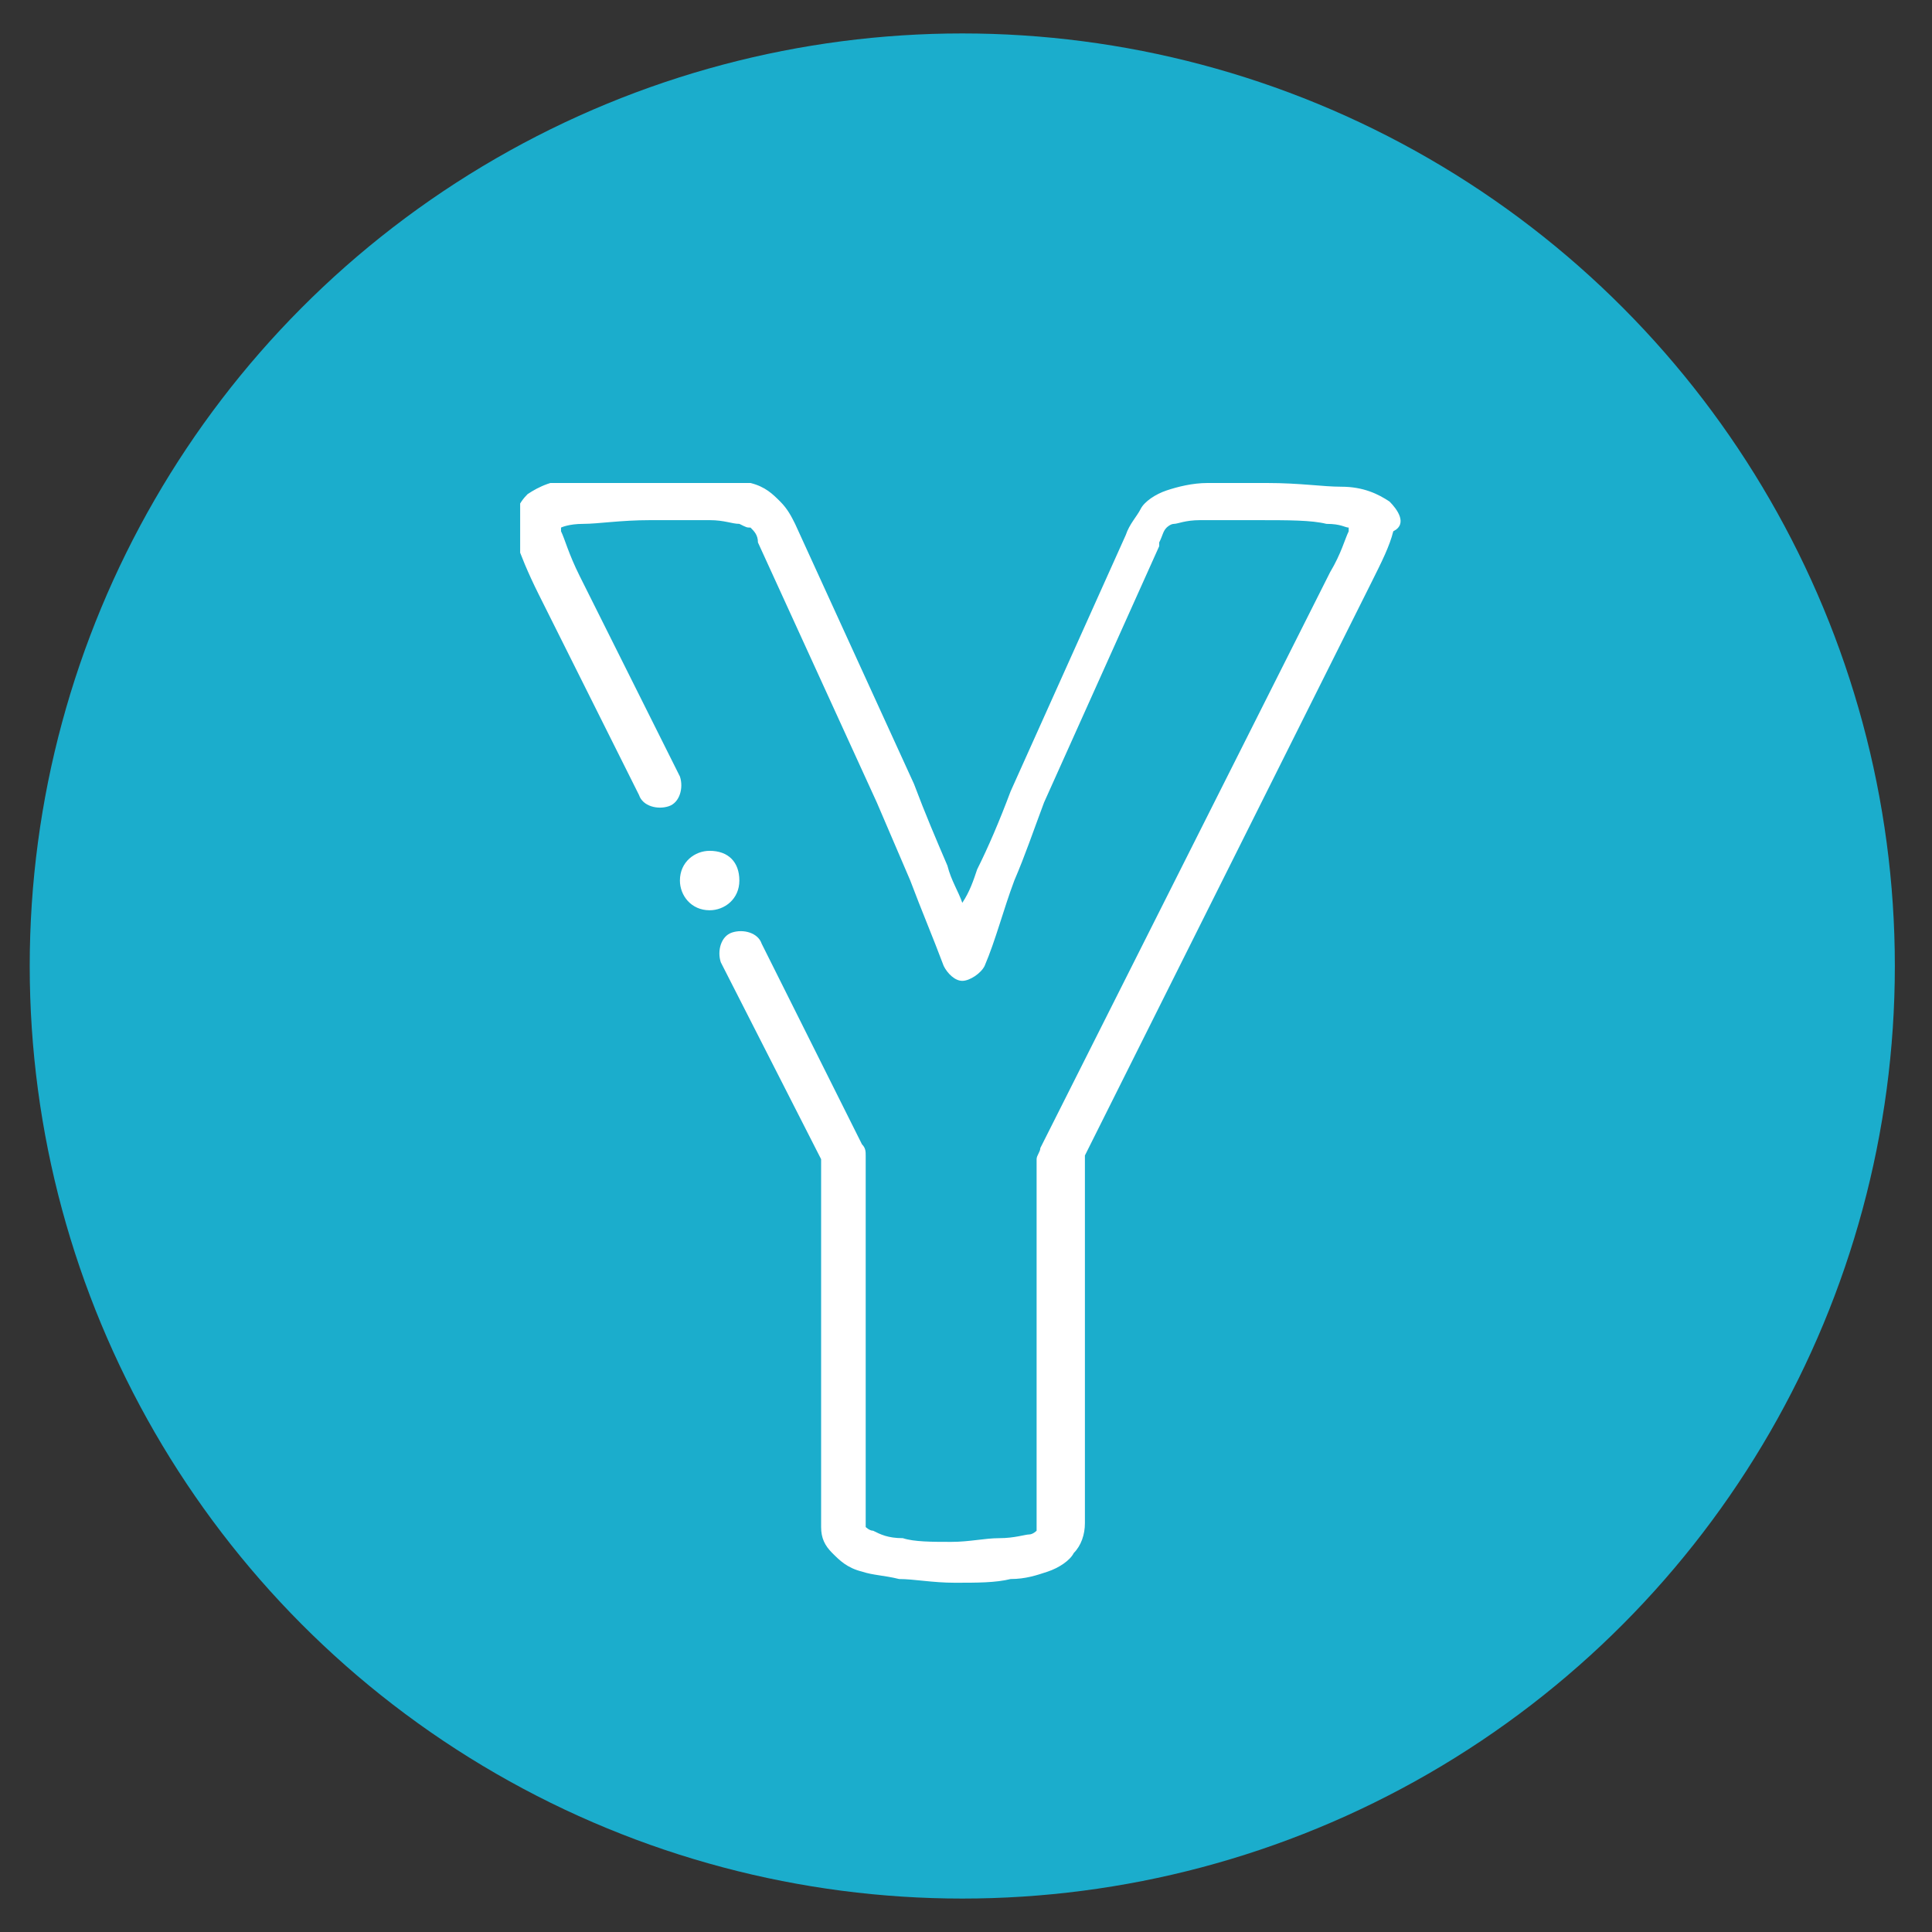 <?xml version="1.0" encoding="utf-8"?>
<!-- Generator: Adobe Illustrator 24.3.0, SVG Export Plug-In . SVG Version: 6.00 Build 0)  -->
<svg version="1.1" id="Layer_1" xmlns="http://www.w3.org/2000/svg" xmlns:xlink="http://www.w3.org/1999/xlink" x="0px" y="0px"
	 viewBox="0 0 52 52" style="enable-background:new 0 0 52 52;" xml:space="preserve">
<rect x="0" y="0" width="52" height="52" fill="#333333" stroke="none"/>
<style type="text/css">
	.st0{fill:#1BADCC;}
	.st1{clip-path:url(#SVGID_2_);fill:#FFFFFF;}
	.st2{fill:#FFFFFF;}
</style>
<circle class="st0" cx="25.9" cy="26" r="25.1"/>
<g>
	<g>
		<defs>
			<rect id="SVGID_1_" x="14" y="13" width="23.8" height="29.9"/>
		</defs>
		<clipPath id="SVGID_2_">
			<use xlink:href="#SVGID_1_"  style="overflow:visible;"/>
		</clipPath>
		<path class="st1" d="M37.4,13.5c-0.3-0.2-0.7-0.4-1.3-0.4c-0.5,0-1.1-0.1-2-0.1c-0.6,0-1.2,0-1.6,0c-0.4,0-0.8,0.1-1.1,0.2
			c0,0,0,0,0,0c-0.3,0.1-0.6,0.3-0.7,0.5c-0.1,0.2-0.3,0.4-0.4,0.7l-3.1,6.9c0,0,0,0,0,0c-0.3,0.8-0.6,1.5-0.9,2.1
			c-0.1,0.3-0.2,0.6-0.4,0.9c-0.1-0.3-0.3-0.6-0.4-1c-0.3-0.7-0.6-1.4-0.9-2.2l-3.2-7c0,0,0,0,0,0c-0.1-0.2-0.2-0.4-0.4-0.6
			c0,0,0,0,0,0c-0.2-0.2-0.4-0.4-0.8-0.5c-0.3-0.1-0.6-0.2-1.1-0.2c-0.4,0-1,0-1.7,0c-0.9,0-1.5,0-1.9,0.1c-0.6,0-1,0.2-1.3,0.4
			c-0.2,0.2-0.5,0.6-0.3,1.3c0.1,0.3,0.3,0.8,0.6,1.4l2.7,5.4c0.1,0.3,0.5,0.4,0.8,0.3c0.3-0.1,0.4-0.5,0.3-0.8l-2.7-5.4
			c-0.3-0.6-0.4-1-0.5-1.2c0-0.1,0-0.1,0-0.1c0,0,0.2-0.1,0.6-0.1c0.4,0,1-0.1,1.8-0.1c0.7,0,1.2,0,1.6,0c0.4,0,0.6,0.1,0.8,0.1
			c0.2,0.1,0.2,0.1,0.3,0.1c0.1,0.1,0.2,0.2,0.2,0.4l3.2,7c0.3,0.7,0.6,1.4,0.9,2.1c0.3,0.8,0.6,1.5,0.9,2.3
			c0.1,0.2,0.3,0.4,0.5,0.4h0c0.2,0,0.5-0.2,0.6-0.4c0.3-0.7,0.5-1.5,0.8-2.3c0.3-0.7,0.5-1.3,0.8-2.1l3.1-6.9c0,0,0,0,0-0.1
			c0.1-0.2,0.1-0.3,0.2-0.4c0,0,0,0,0,0c0,0,0.1-0.1,0.2-0.1c0.1,0,0.3-0.1,0.7-0.1c0.4,0,0.9,0,1.5,0c0.9,0,1.5,0,1.9,0.1
			c0.4,0,0.5,0.1,0.6,0.1c0,0,0,0.1,0,0.1c0,0,0,0,0,0c-0.1,0.2-0.2,0.6-0.5,1.1l-7.8,15.5c0,0.1-0.1,0.2-0.1,0.3v10c0,0,0,0,0,0
			c0,0-0.1,0.1-0.2,0.1c-0.1,0-0.4,0.1-0.8,0.1c-0.4,0-0.8,0.1-1.3,0.1c-0.5,0-1,0-1.3-0.1c-0.4,0-0.6-0.1-0.8-0.2
			c-0.1,0-0.2-0.1-0.2-0.1c0,0,0,0,0,0v-10c0-0.1,0-0.2-0.1-0.3l-2.7-5.4c-0.1-0.3-0.5-0.4-0.8-0.3c-0.3,0.1-0.4,0.5-0.3,0.8
			l2.7,5.3v9.9c0,0.3,0.1,0.5,0.3,0.7c0.2,0.2,0.4,0.4,0.8,0.5c0,0,0,0,0,0c0.3,0.1,0.6,0.1,1,0.2c0.4,0,0.9,0.1,1.5,0.1
			c0.6,0,1.1,0,1.5-0.1c0.4,0,0.7-0.1,1-0.2c0,0,0,0,0,0c0.3-0.1,0.6-0.3,0.7-0.5c0,0,0,0,0,0c0.2-0.2,0.3-0.5,0.3-0.8v-9.9
			l7.7-15.4c0.3-0.6,0.5-1,0.6-1.4C37.9,14.1,37.6,13.7,37.4,13.5L37.4,13.5z M37.4,13.5"/>
	</g>
	<path class="st2" d="M19.1,22.9L19.1,22.9c-0.4,0-0.8,0.3-0.8,0.8c0,0.4,0.3,0.8,0.8,0.8c0.4,0,0.8-0.3,0.8-0.8
		C19.9,23.2,19.6,22.9,19.1,22.9L19.1,22.9z M19.1,22.9"/>
</g>
</svg>

